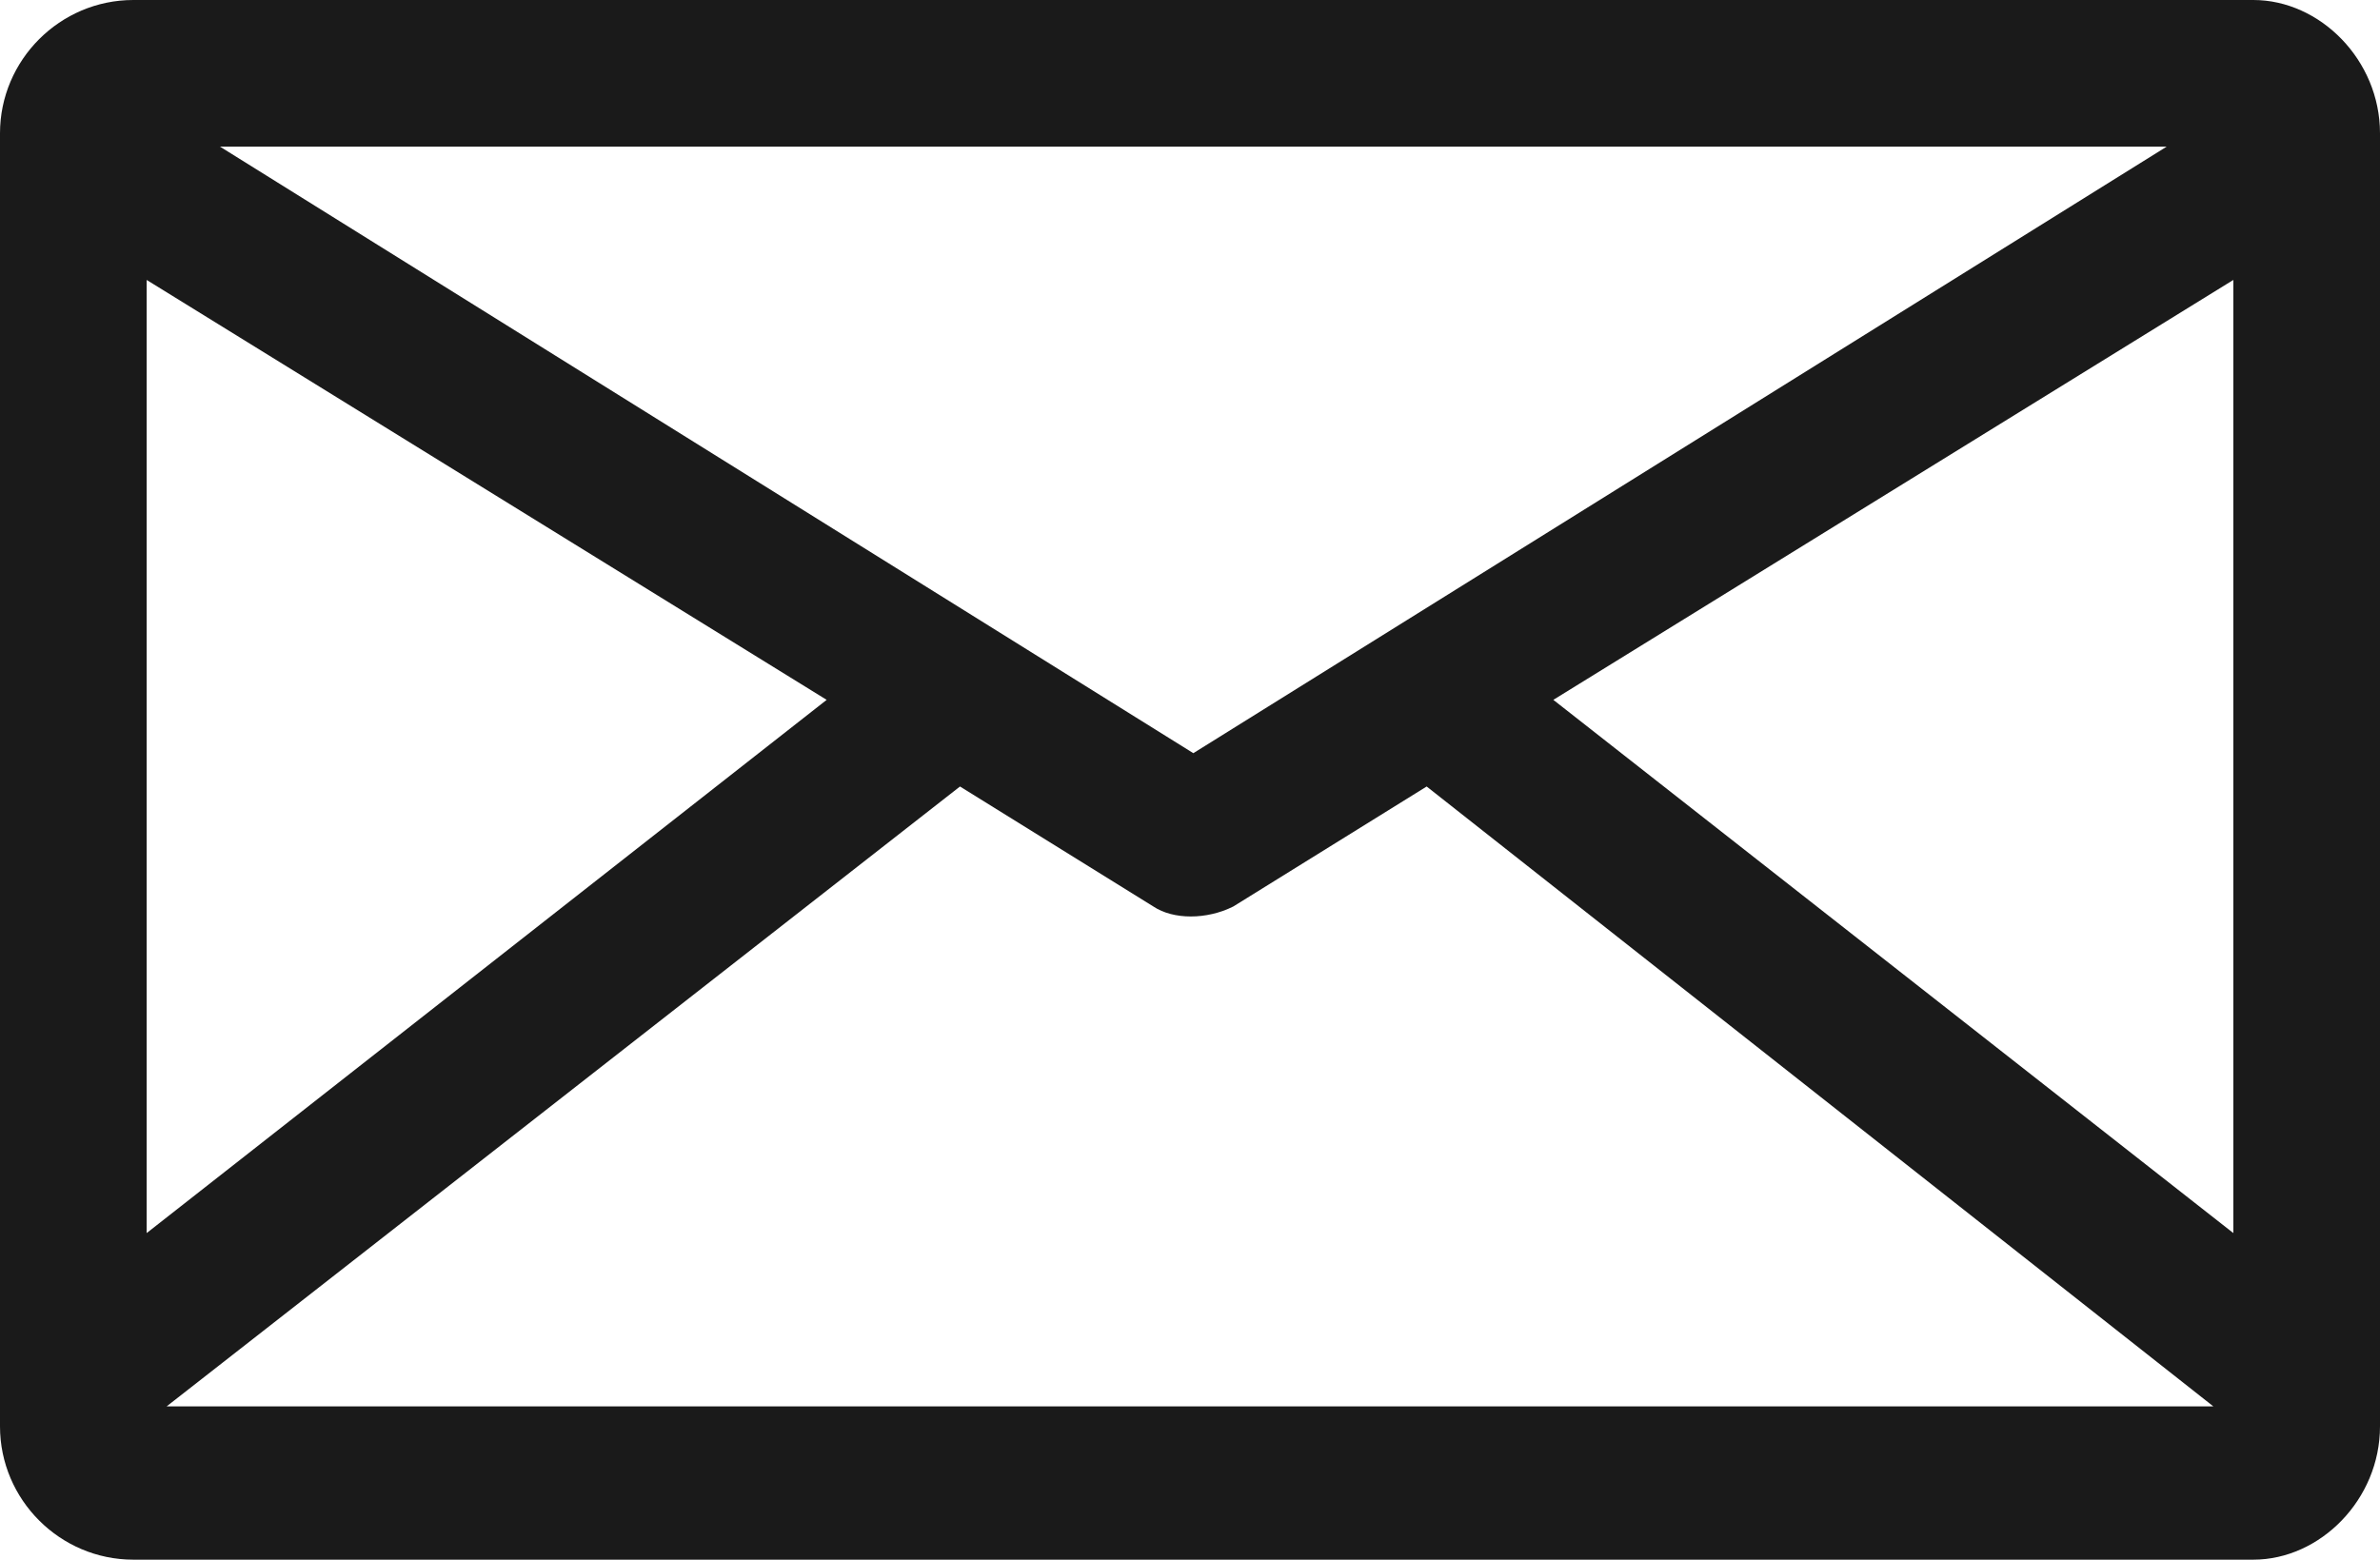 <svg fill="#1A1A1A" xmlns="http://www.w3.org/2000/svg" xmlns:xlink="http://www.w3.org/1999/xlink" xml:space="preserve" version="1.1" style="shape-rendering:geometricPrecision;text-rendering:geometricPrecision;image-rendering:optimizeQuality;" viewBox="0 0 357 234" x="0px" y="0px" fill-rule="evenodd" clip-rule="evenodd"><defs><style type="text/css">
   
    .fil0 {fill:#1A1A1A}
   
  </style></defs><g><path class="fil0" d="M338 0c10,0 19,9 19,20l0 194c0,11 -9,20 -19,20l-318 0c-11,0 -20,-9 -20,-20l0 -194c0,-11 9,-20 20,-20l318 0zm-305 22l146 91 146 -91 -292 0zm-11 20l0 143 102 -80 -102 -63zm310 169l-118 -93 -29 18c-4,2 -9,2 -12,0l-29 -18 -119 93 307 0zm3 -26l0 -143 -102 63 102 80z"></path></g></svg>